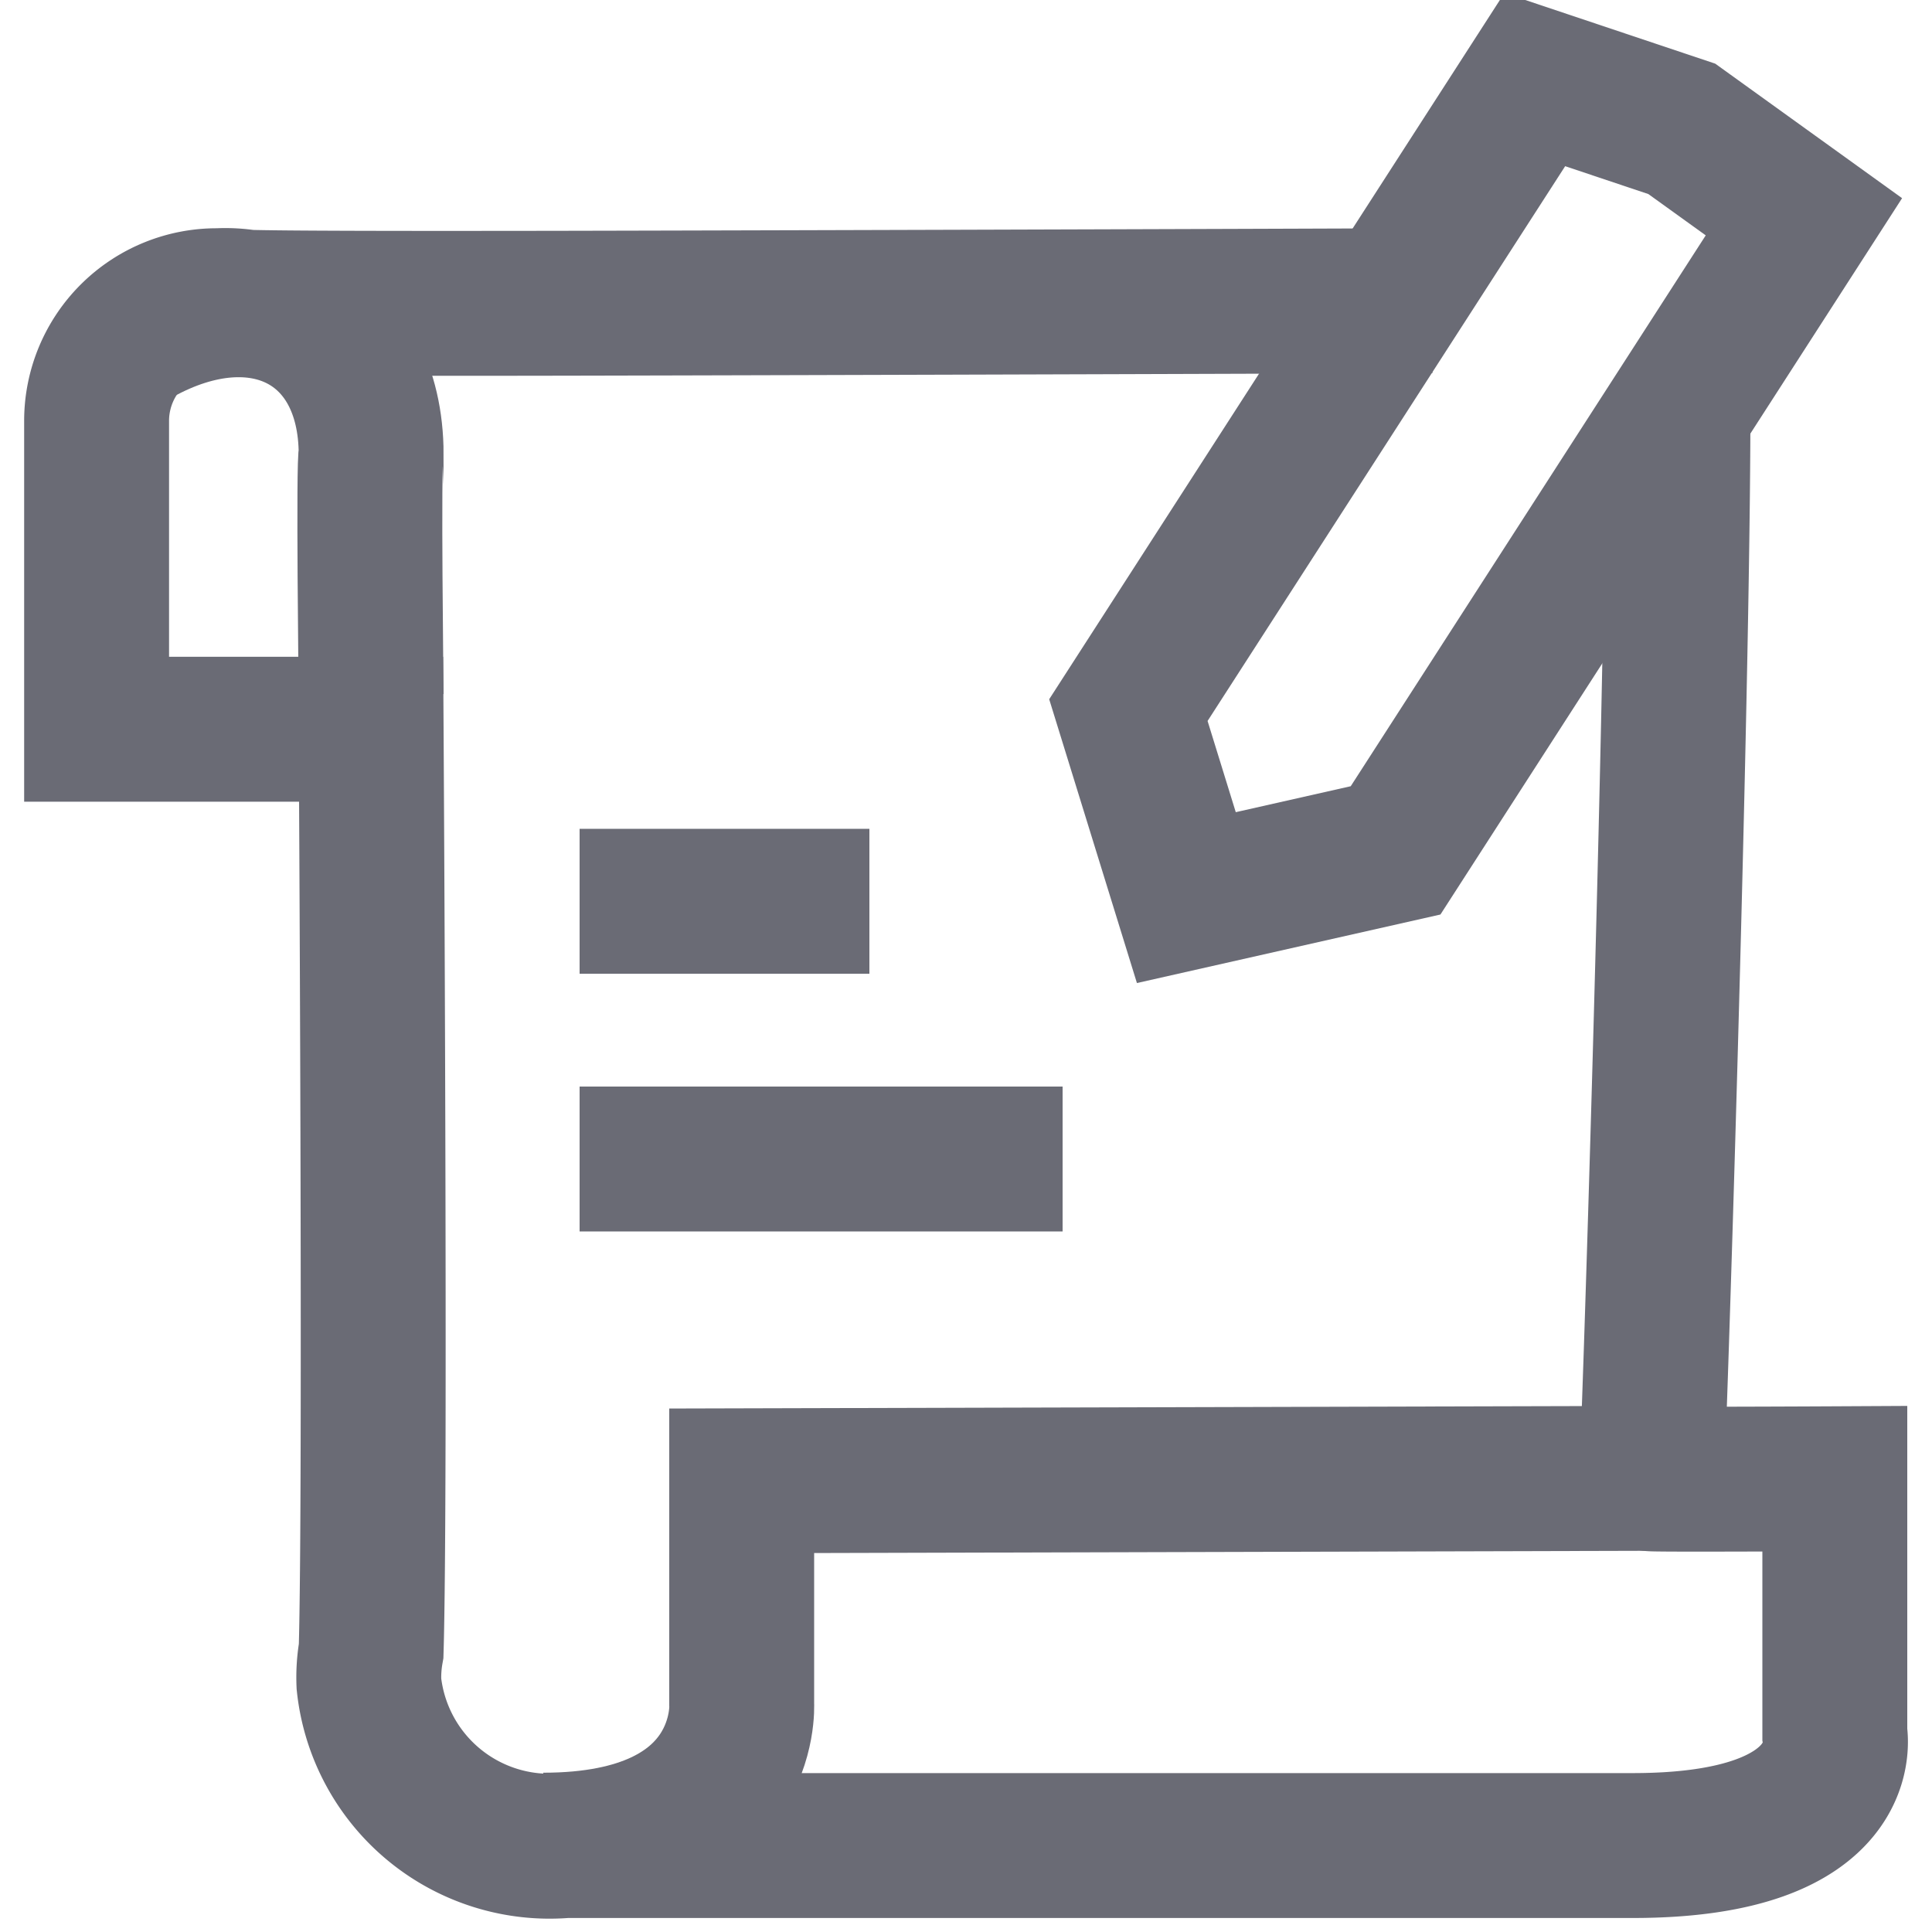 <svg xmlns="http://www.w3.org/2000/svg" xmlns:xlink="http://www.w3.org/1999/xlink" width="20" height="20" viewBox="0 0 20 20">
  <defs>
    <clipPath id="clip-path">
      <rect id="Rectángulo_3837" data-name="Rectángulo 3837" width="20" height="20" fill="none"/>
    </clipPath>
  </defs>
  <g id="Grupo_8506" data-name="Grupo 8506" transform="translate(0 0)">
    <g id="Grupo_8505" data-name="Grupo 8505" transform="translate(0 0)" clip-path="url(#clip-path)">
      <path id="Trazado_3022" data-name="Trazado 3022" d="M17.37,4.655c0,2.956-.257,11.03-.276,11.04s1.9,0,1.9,0v2.635s.237,1.162-2.092,1.162H5.852a1.881,1.881,0,0,1-2.033-1.675,1.562,1.562,0,0,1,.023-.341c.048-1.609,0-9.54,0-9.54H1V4.74A1.244,1.244,0,0,1,2.258,3.5a1.409,1.409,0,0,1,.3.016c.381.011,1.627.012,2.633.011,1.217,0,8.054-.021,9.634-.028" transform="translate(0 -0.387)" fill="none" stroke="#6a6b75" stroke-width="1.5"/>
      <path id="Trazado_3023" data-name="Trazado 3023" d="M17.37,17.211l-9.692.026v2.312s.089,1.46-2.054,1.46" transform="translate(0 -1.908)" fill="none" stroke="#6a6b75" stroke-width="1.5"/>
      <path id="Trazado_3024" data-name="Trazado 3024" d="M3.842,7.587s-.03-2.461,0-2.49c0-1.36-1.144-1.956-2.415-1.251" transform="translate(0 -0.393)" fill="none" stroke="#6a6b75" stroke-width="1.5"/>
      <line id="Línea_1679" data-name="Línea 1679" x2="3" transform="translate(6 9.33)" fill="none" stroke="#6a6b75" stroke-width="1.5"/>
      <line id="Línea_1680" data-name="Línea 1680" x2="5" transform="translate(6 11.998)" fill="none" stroke="#6a6b75" stroke-width="1.5"/>
      <path id="Trazado_3025" data-name="Trazado 3025" d="M14.447,8.906l-2.166.489-.6-1.941L15.888.927l1.522.51,1.264.91Z" transform="translate(0 -0.103)" fill="none" stroke="#6a6b75" stroke-width="1.5"/>
    </g>
  </g>
</svg>
